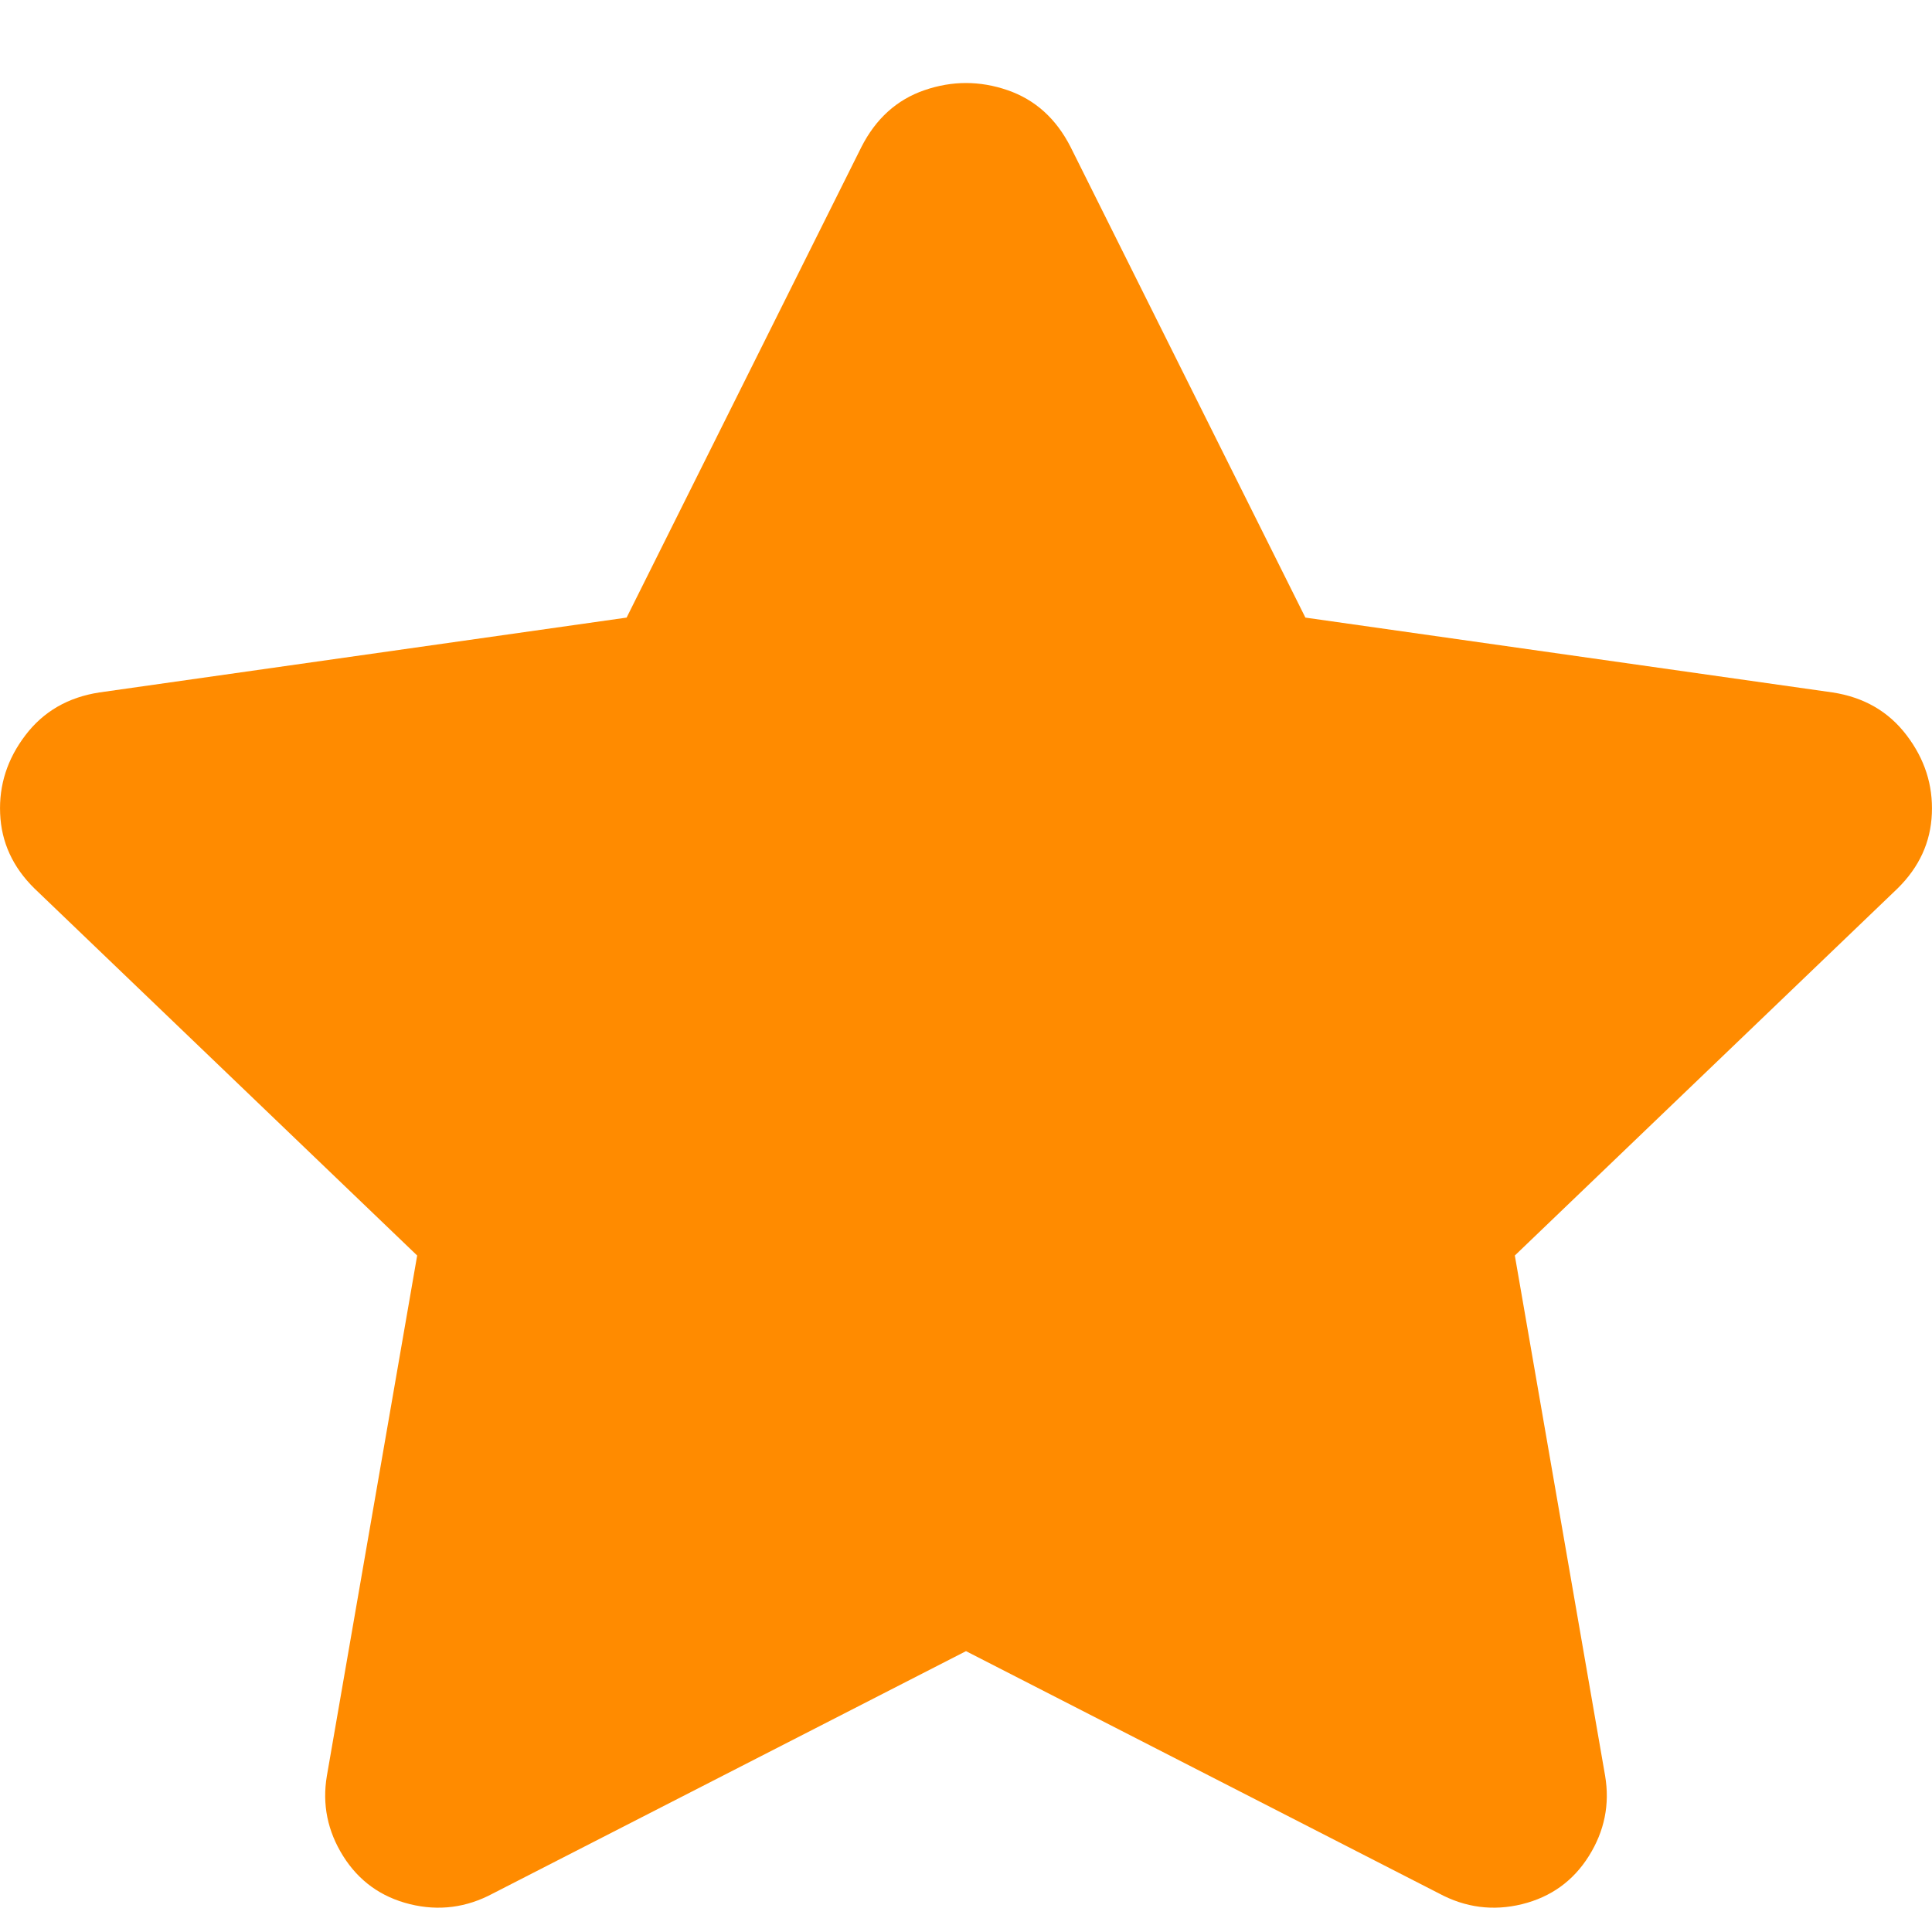 <svg width="27" height="27" viewBox="0 0 27 27" fill="none" xmlns="http://www.w3.org/2000/svg">
<path id="s " d="M12.037 2.057C12.239 1.659 12.533 1.393 12.92 1.26C13.307 1.127 13.693 1.127 14.08 1.26C14.467 1.393 14.761 1.659 14.963 2.057L18.243 8.631L25.611 9.677C26.048 9.744 26.393 9.943 26.645 10.275C26.898 10.607 27.015 10.972 26.998 11.37C26.982 11.769 26.822 12.118 26.519 12.416L21.17 17.546L22.432 24.818C22.499 25.216 22.423 25.59 22.205 25.938C21.986 26.287 21.675 26.511 21.271 26.611C20.867 26.71 20.48 26.66 20.11 26.461L13.5 23.075L6.89 26.461C6.52 26.66 6.133 26.71 5.729 26.611C5.325 26.511 5.014 26.287 4.795 25.938C4.577 25.59 4.501 25.216 4.568 24.818L5.83 17.546L0.481 12.416C0.178 12.118 0.018 11.769 0.002 11.37C-0.015 10.972 0.102 10.607 0.355 10.275C0.607 9.943 0.952 9.744 1.389 9.677L8.757 8.631L12.037 2.057Z" fill="#FF8B00"/>
</svg>
